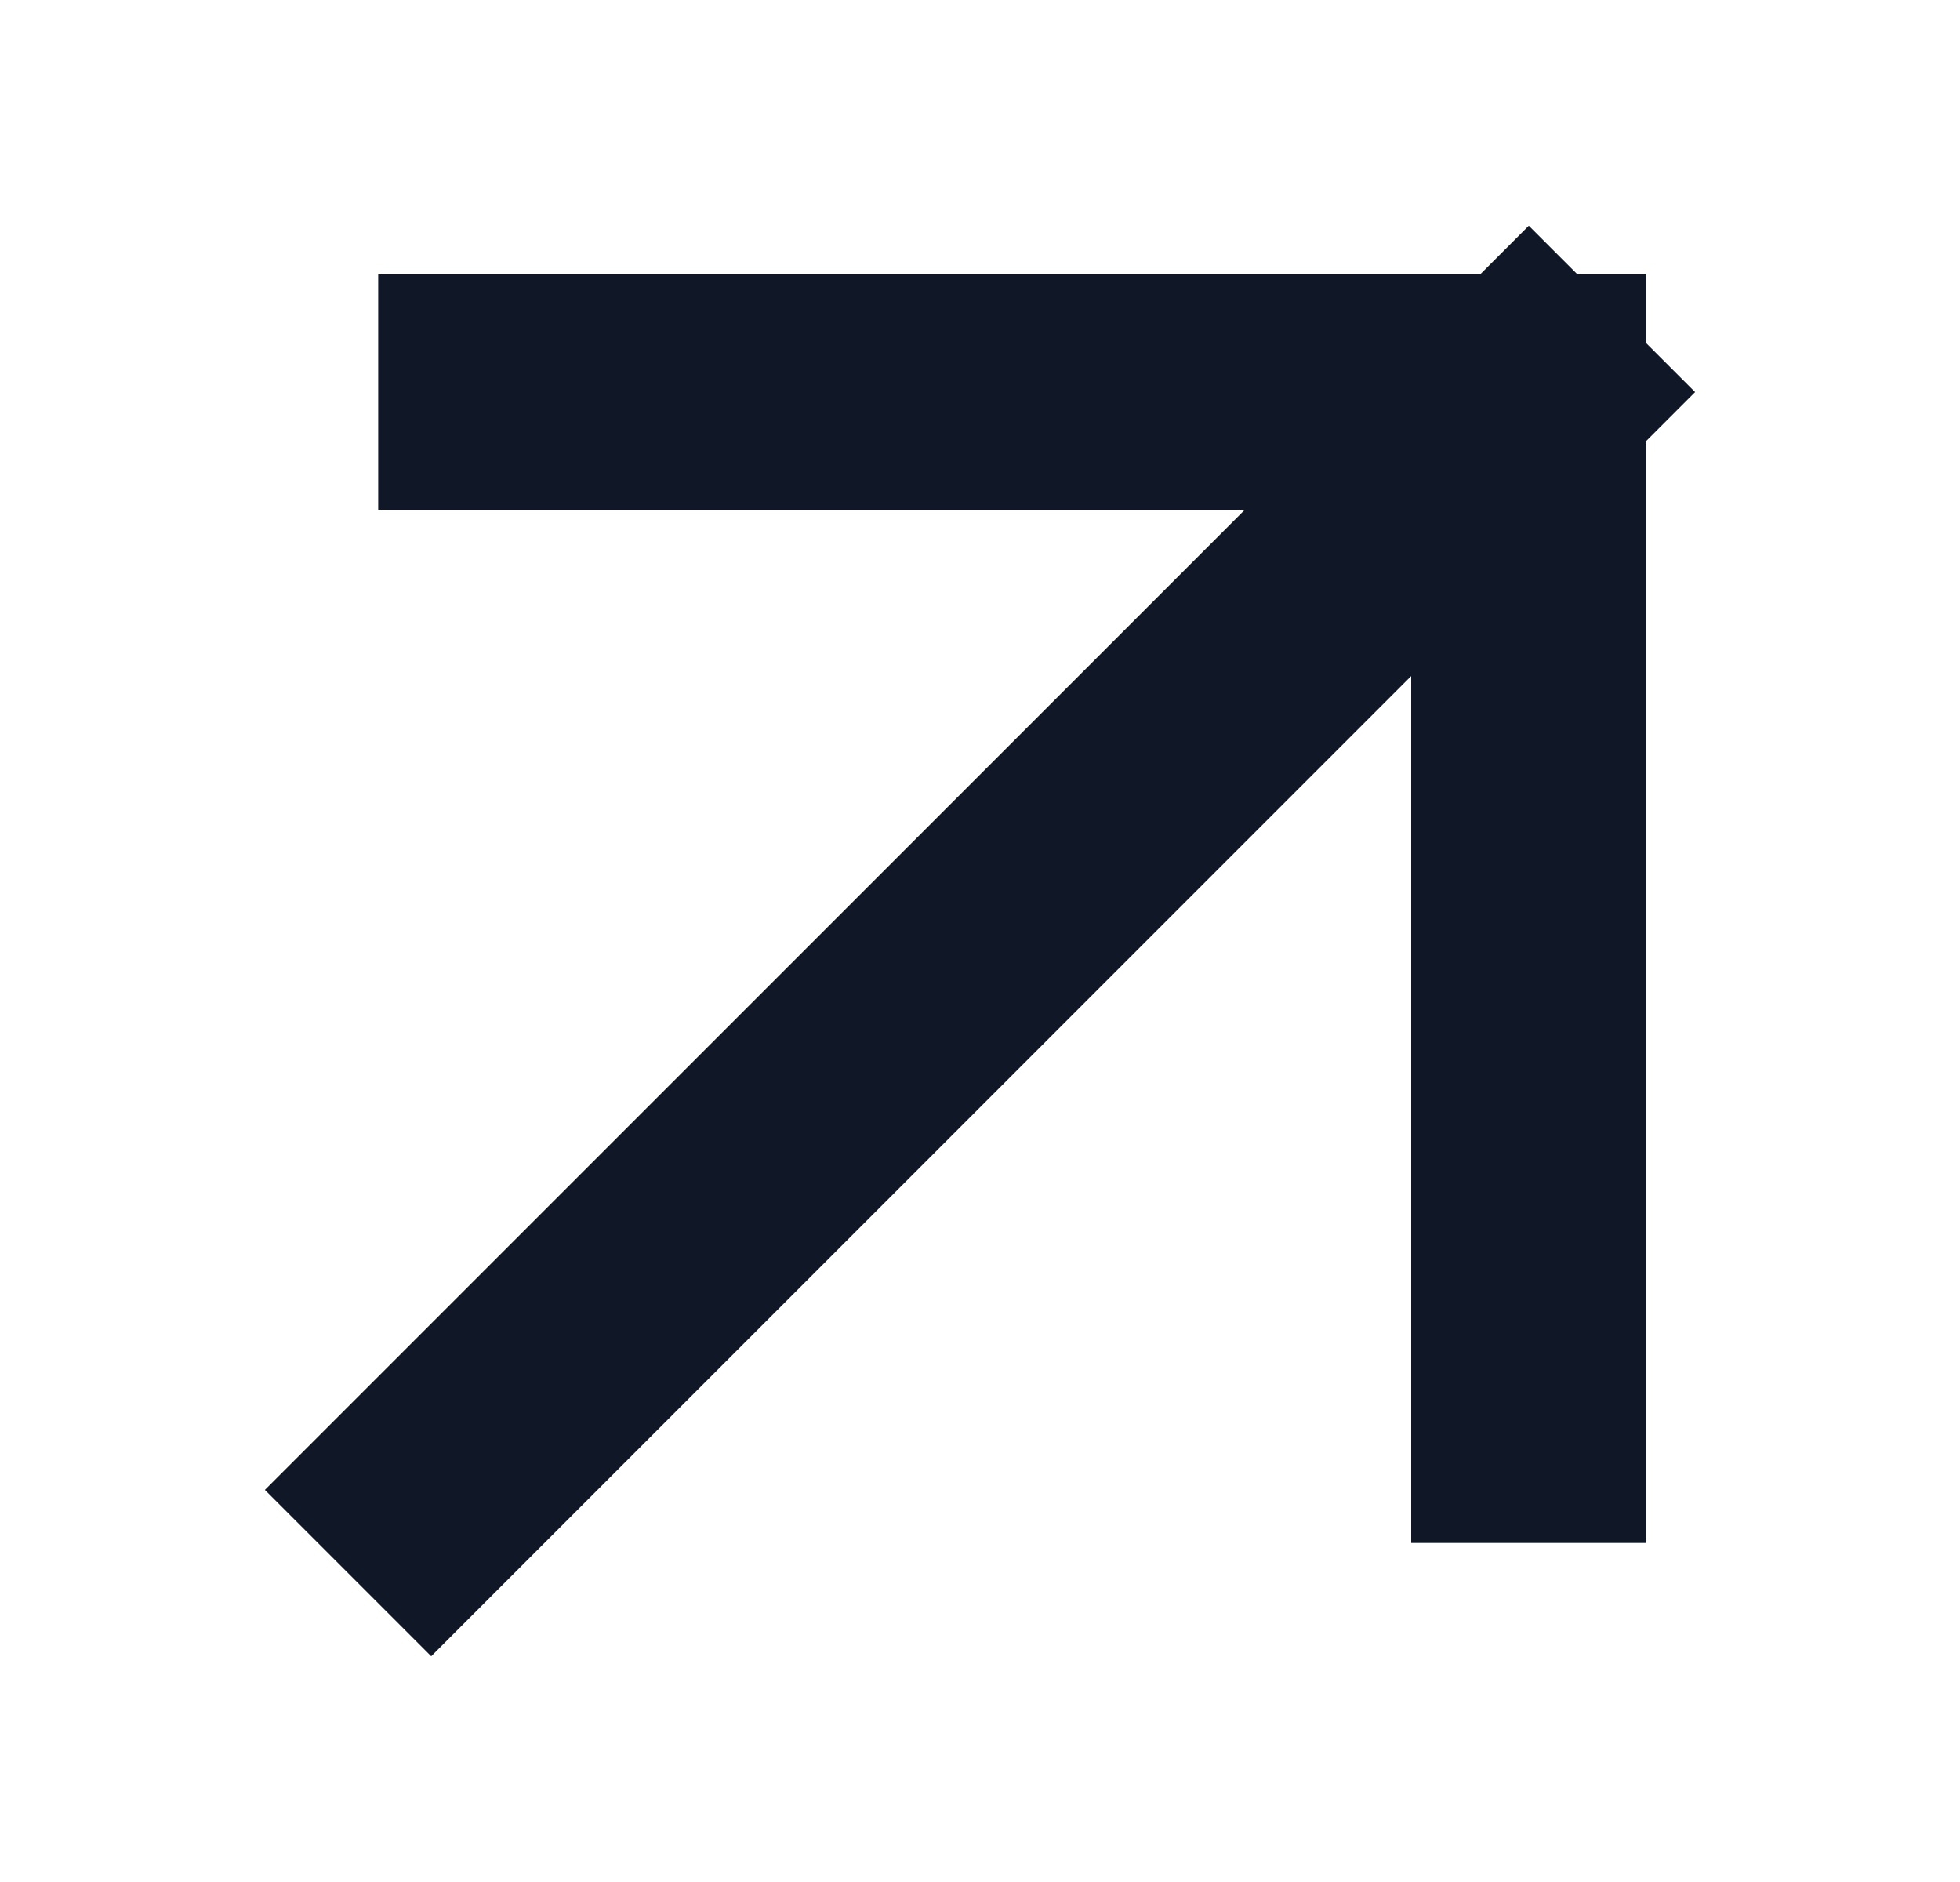 <svg width="25" height="24" viewBox="0 0 25 24" fill="none" xmlns="http://www.w3.org/2000/svg">
<path d="M19.5 5L5.5 19M19.5 5V18.177M19.5 5H6.324" stroke="#101828" stroke-width="3" stroke-linecap="square" stroke-linejoin="bevel"/>
</svg>
